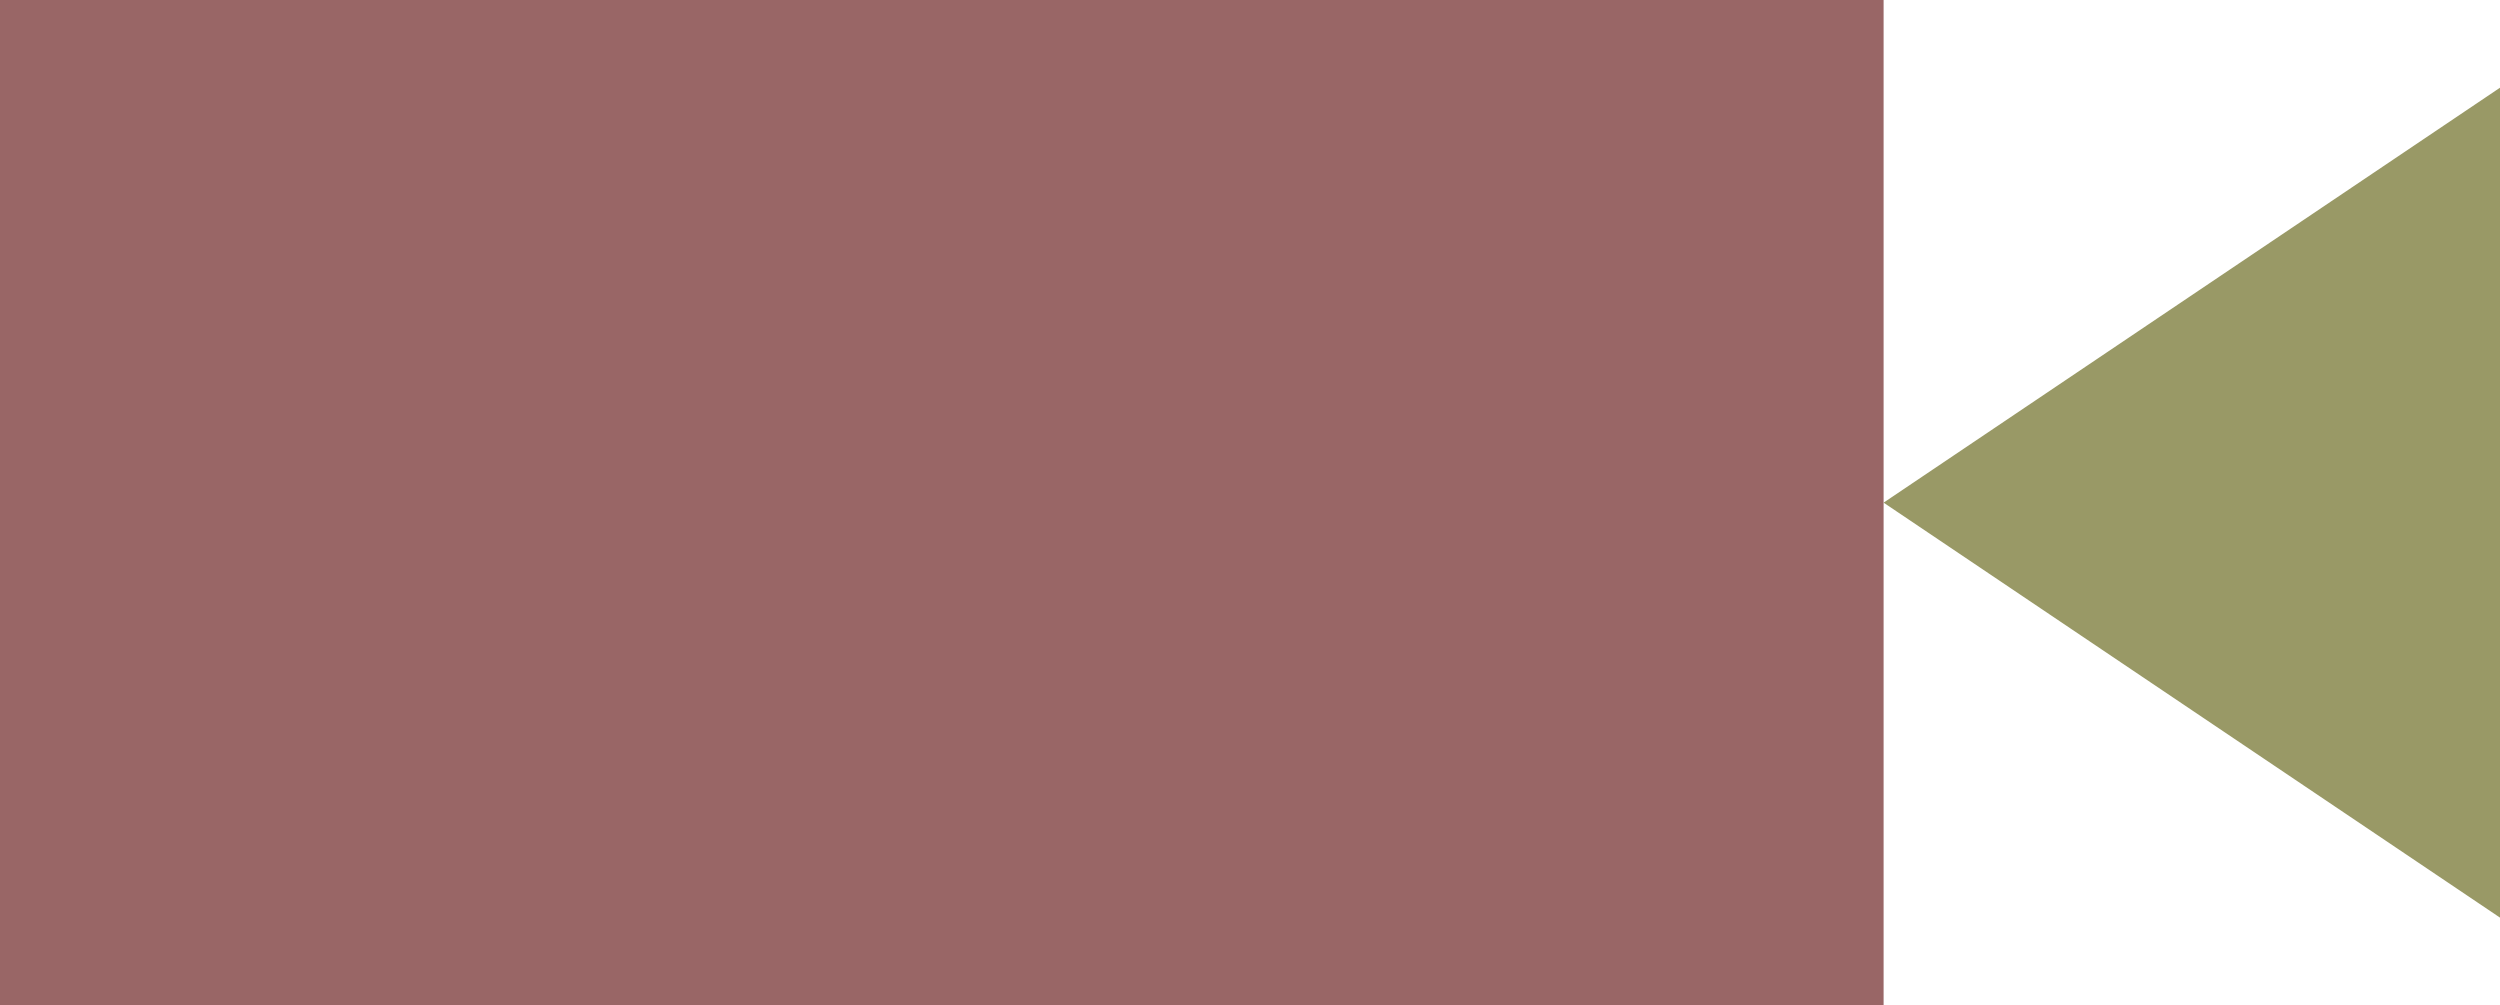 <?xml version="1.0" encoding="utf-8"?>
<!-- Generator: Adobe Illustrator 14.0.0, SVG Export Plug-In . SVG Version: 6.00 Build 43363)  -->
<!DOCTYPE svg PUBLIC "-//W3C//DTD SVG 1.0//EN" "http://www.w3.org/TR/2001/REC-SVG-20010904/DTD/svg10.dtd">
<svg version="1.0" id="Layer_1" xmlns="http://www.w3.org/2000/svg" xmlns:xlink="http://www.w3.org/1999/xlink" x="0px" y="0px"
	 width="100px" height="40.213px" viewBox="0 0 100 40.213" enable-background="new 0 0 100 40.213" xml:space="preserve">
<polygon points="75.344,20.106 75.344,40.213 0,40.213 0,0 75.344,0 " fill="#966"/>
<polygon points="75.344,20.106 100,36.705 100,20.106 100,3.508 " fill="#996"/>
</svg>
